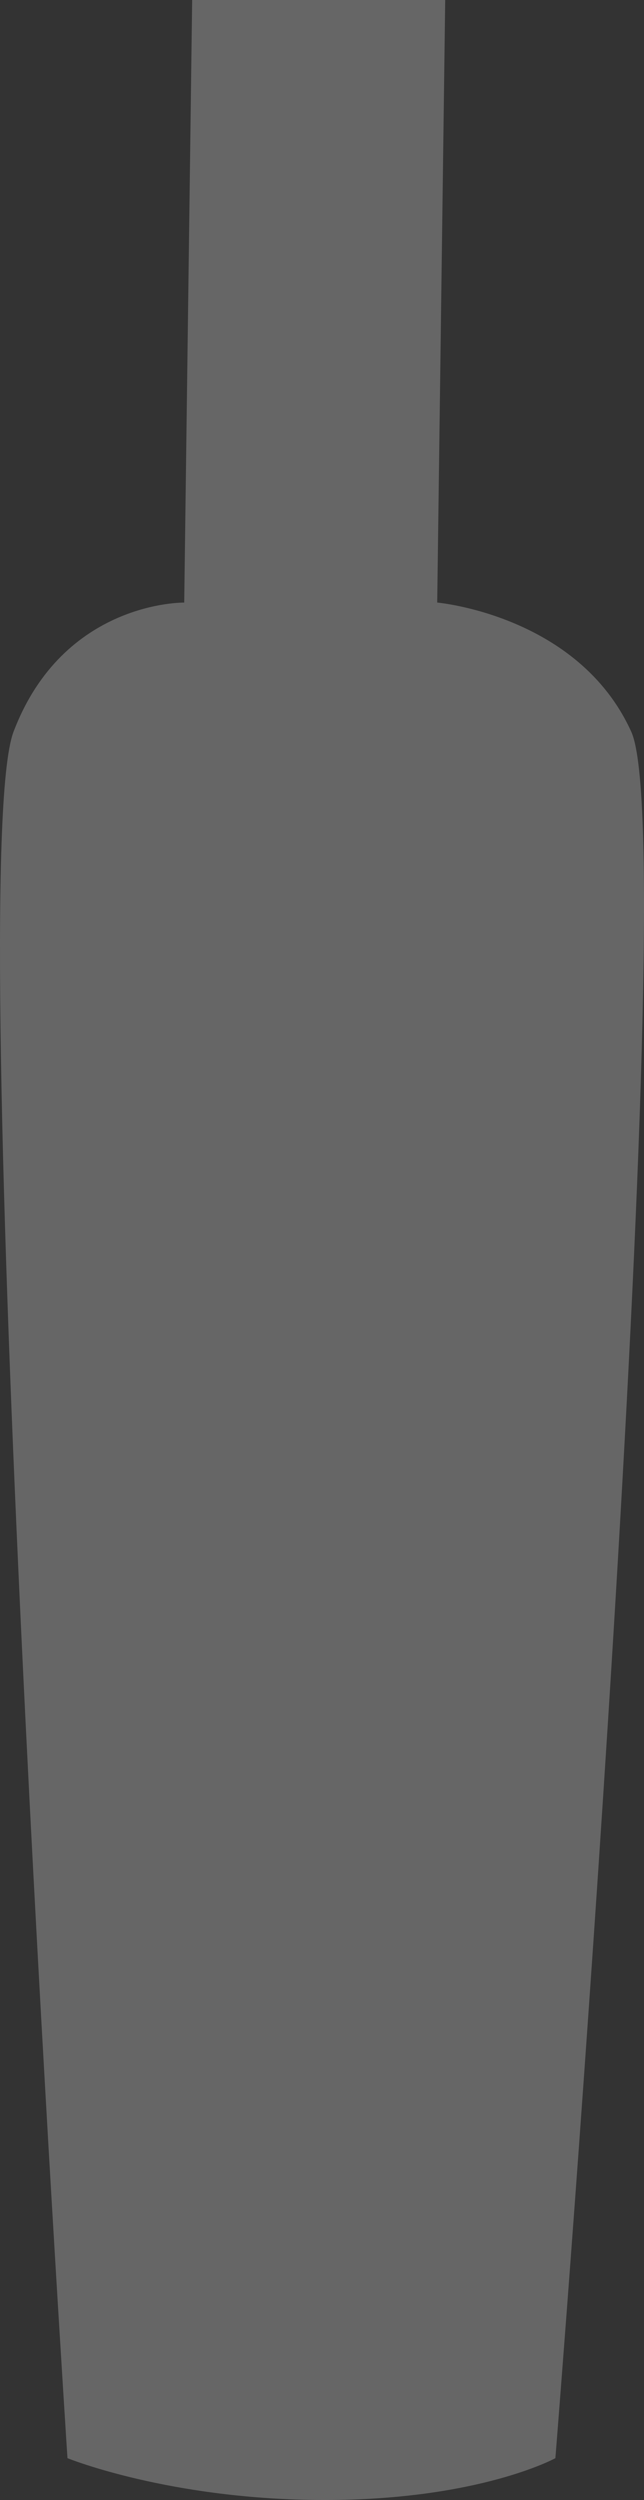 <svg xmlns="http://www.w3.org/2000/svg" width="55.467" height="215.127" viewBox="0 0 55.467 215.127">
  <rect x="0" y="0" width="55.467" height="215.127" fill="#333333" stroke="none"/>
  <path id="Path_41" data-name="Path 41" d="M28.871-.766H50.665l-.689,51.85S62.137,52.159,66.69,62.2s-6.535,148.558-6.535,148.558-6.568,3.6-19.869,3.6-22.155-3.6-22.155-3.6S9.193,73.493,13.487,62.2s14.7-11.114,14.7-11.114Z" transform="translate(-12.32 0.766)" fill="rgba(255,255,255,0.25)"/>
</svg>

